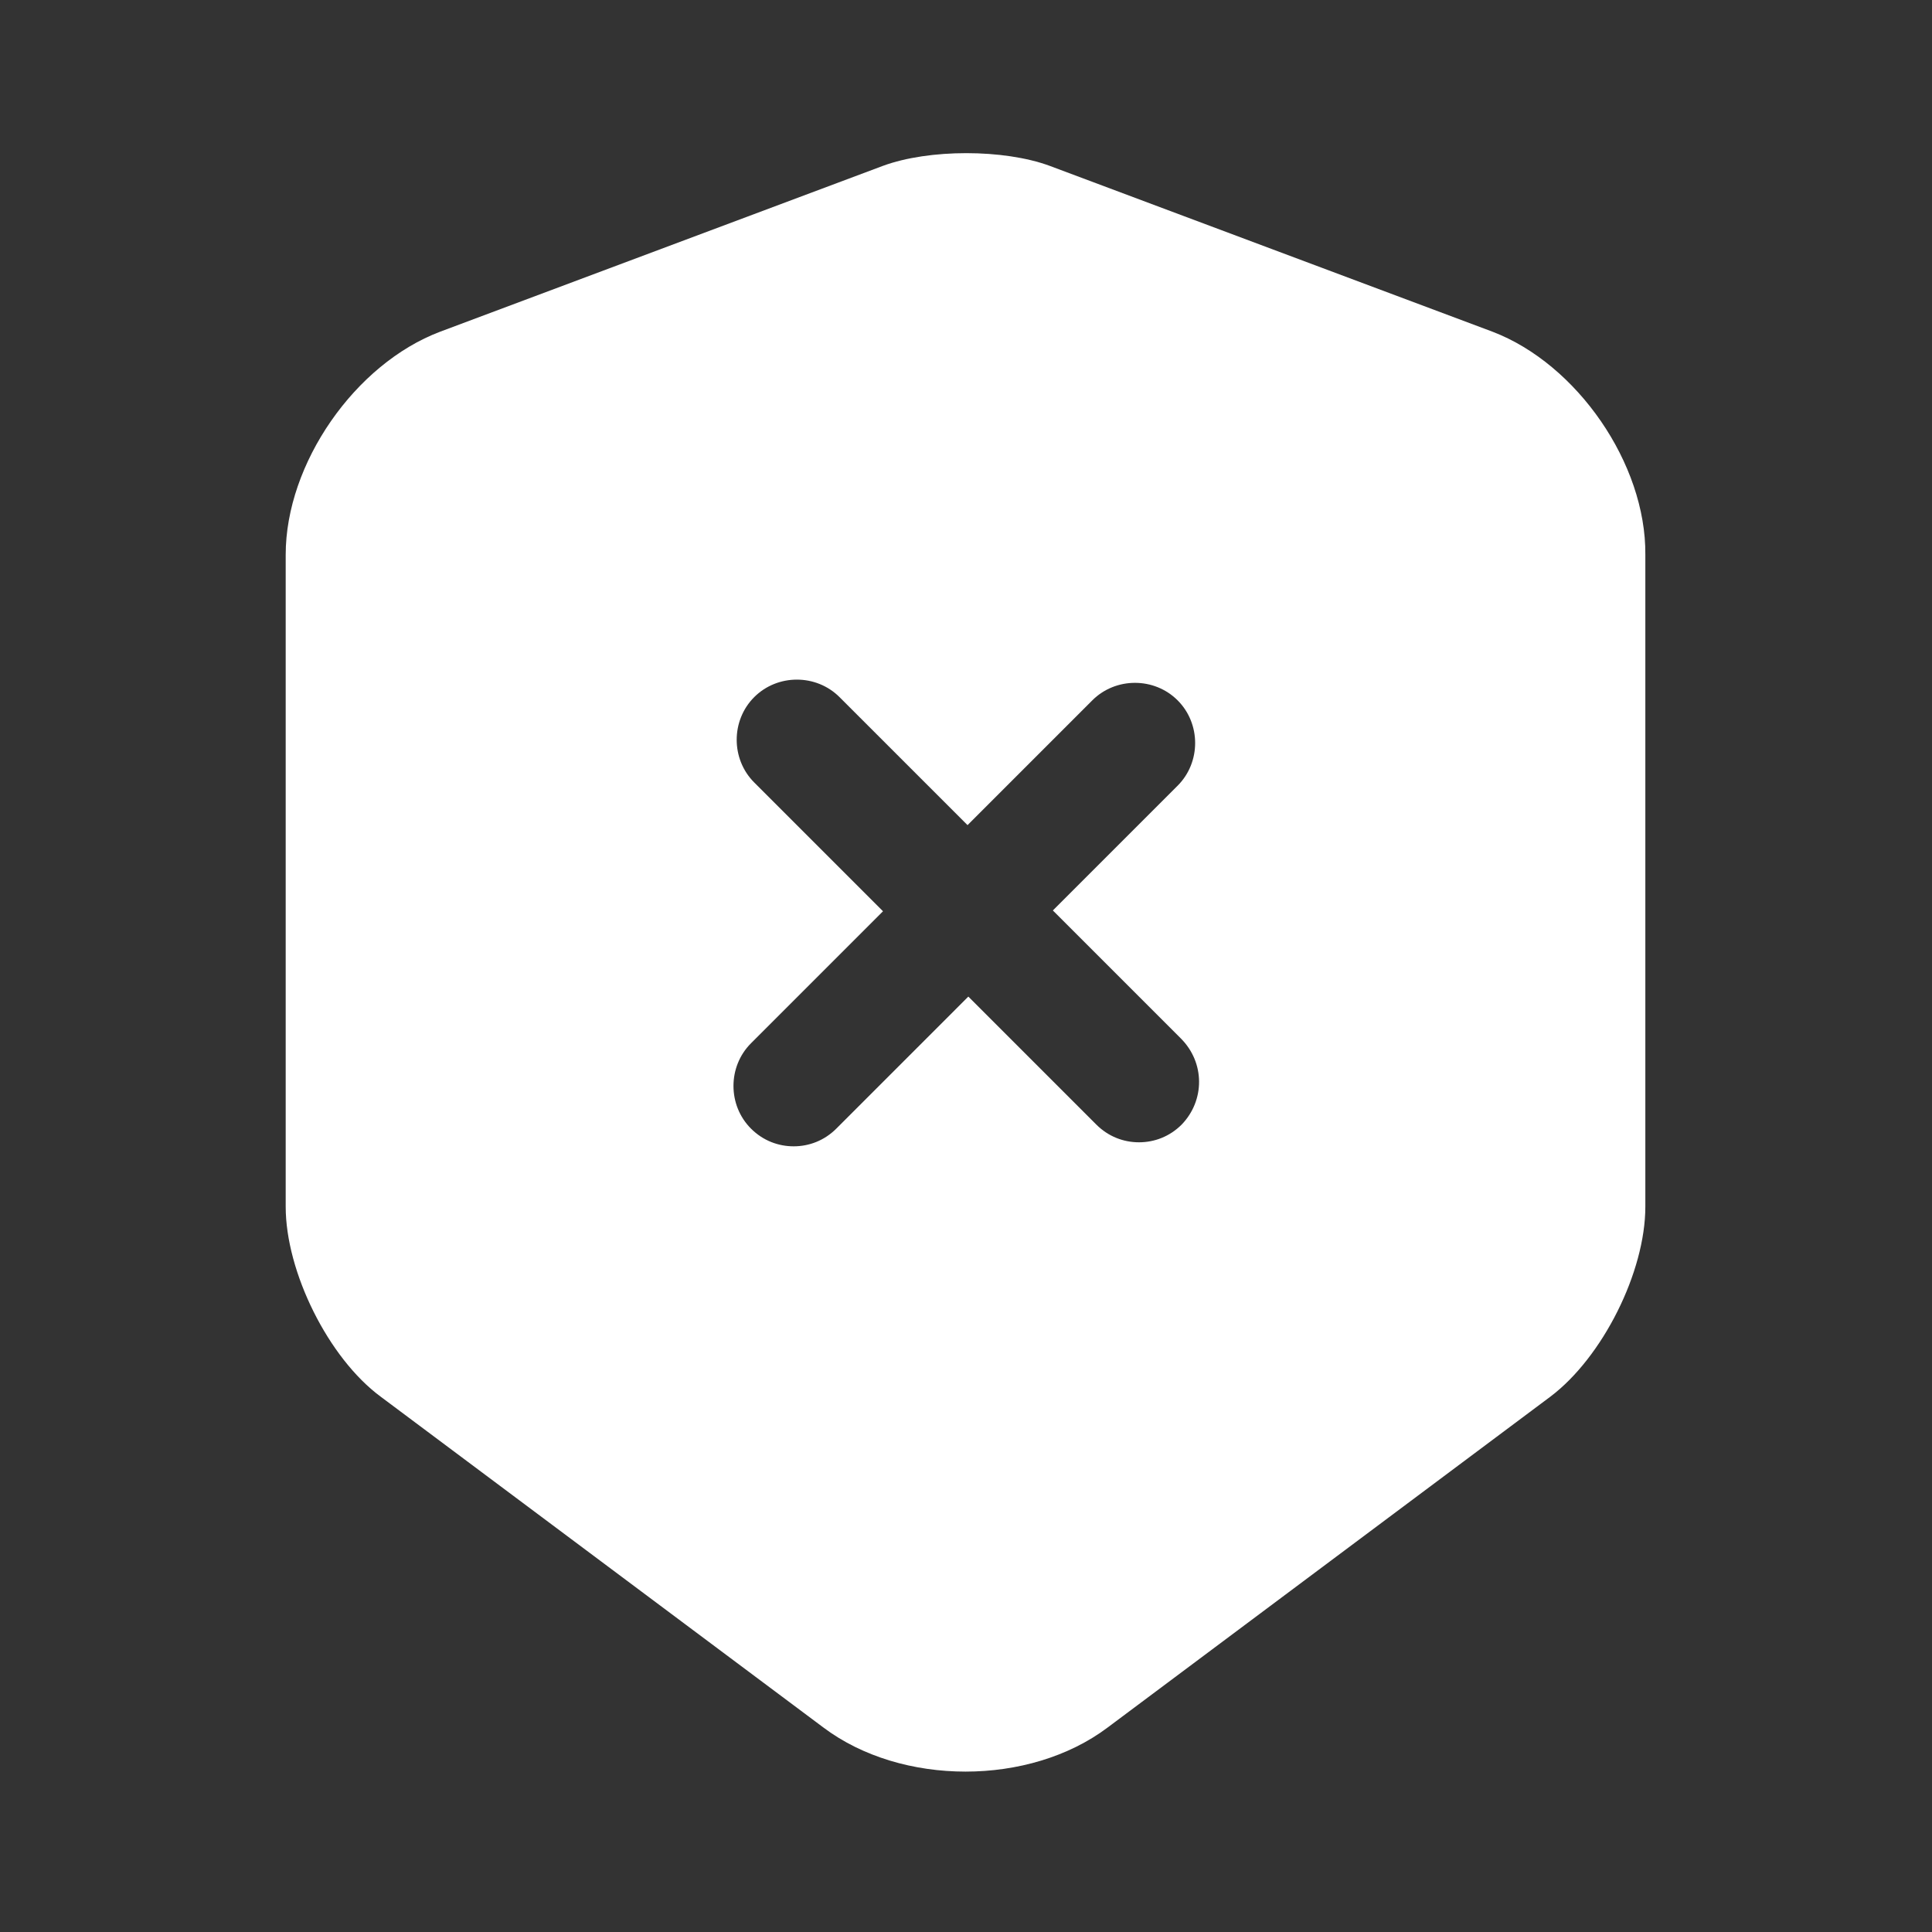 <svg width="24" height="24" viewBox="0 0 24 24" fill="none" xmlns="http://www.w3.org/2000/svg">
<rect x="0" y="0" width="24" height="24" fill="#333333" stroke="none"/>
<path d="M18.539 4.12L13.039 2.06C12.469 1.85 11.539 1.85 10.969 2.06L5.469 4.12C4.409 4.52 3.549 5.76 3.549 6.89V14.99C3.549 15.8 4.079 16.87 4.729 17.35L10.229 21.46C11.199 22.19 12.789 22.19 13.759 21.46L19.259 17.35C19.909 16.86 20.439 15.8 20.439 14.99V6.89C20.449 5.76 19.589 4.52 18.539 4.12ZM14.679 13.97C14.529 14.12 14.339 14.19 14.149 14.19C13.959 14.19 13.769 14.12 13.619 13.97L12.029 12.38L10.389 14.02C10.239 14.17 10.049 14.24 9.859 14.24C9.669 14.24 9.479 14.17 9.329 14.02C9.039 13.73 9.039 13.25 9.329 12.96L10.969 11.32L9.369 9.72C9.079 9.43 9.079 8.95 9.369 8.66C9.659 8.37 10.139 8.37 10.429 8.66L12.019 10.25L13.569 8.7C13.859 8.41 14.339 8.41 14.629 8.7C14.919 8.99 14.919 9.47 14.629 9.76L13.079 11.31L14.669 12.9C14.969 13.2 14.969 13.67 14.679 13.97Z" fill="white"/>
</svg>
